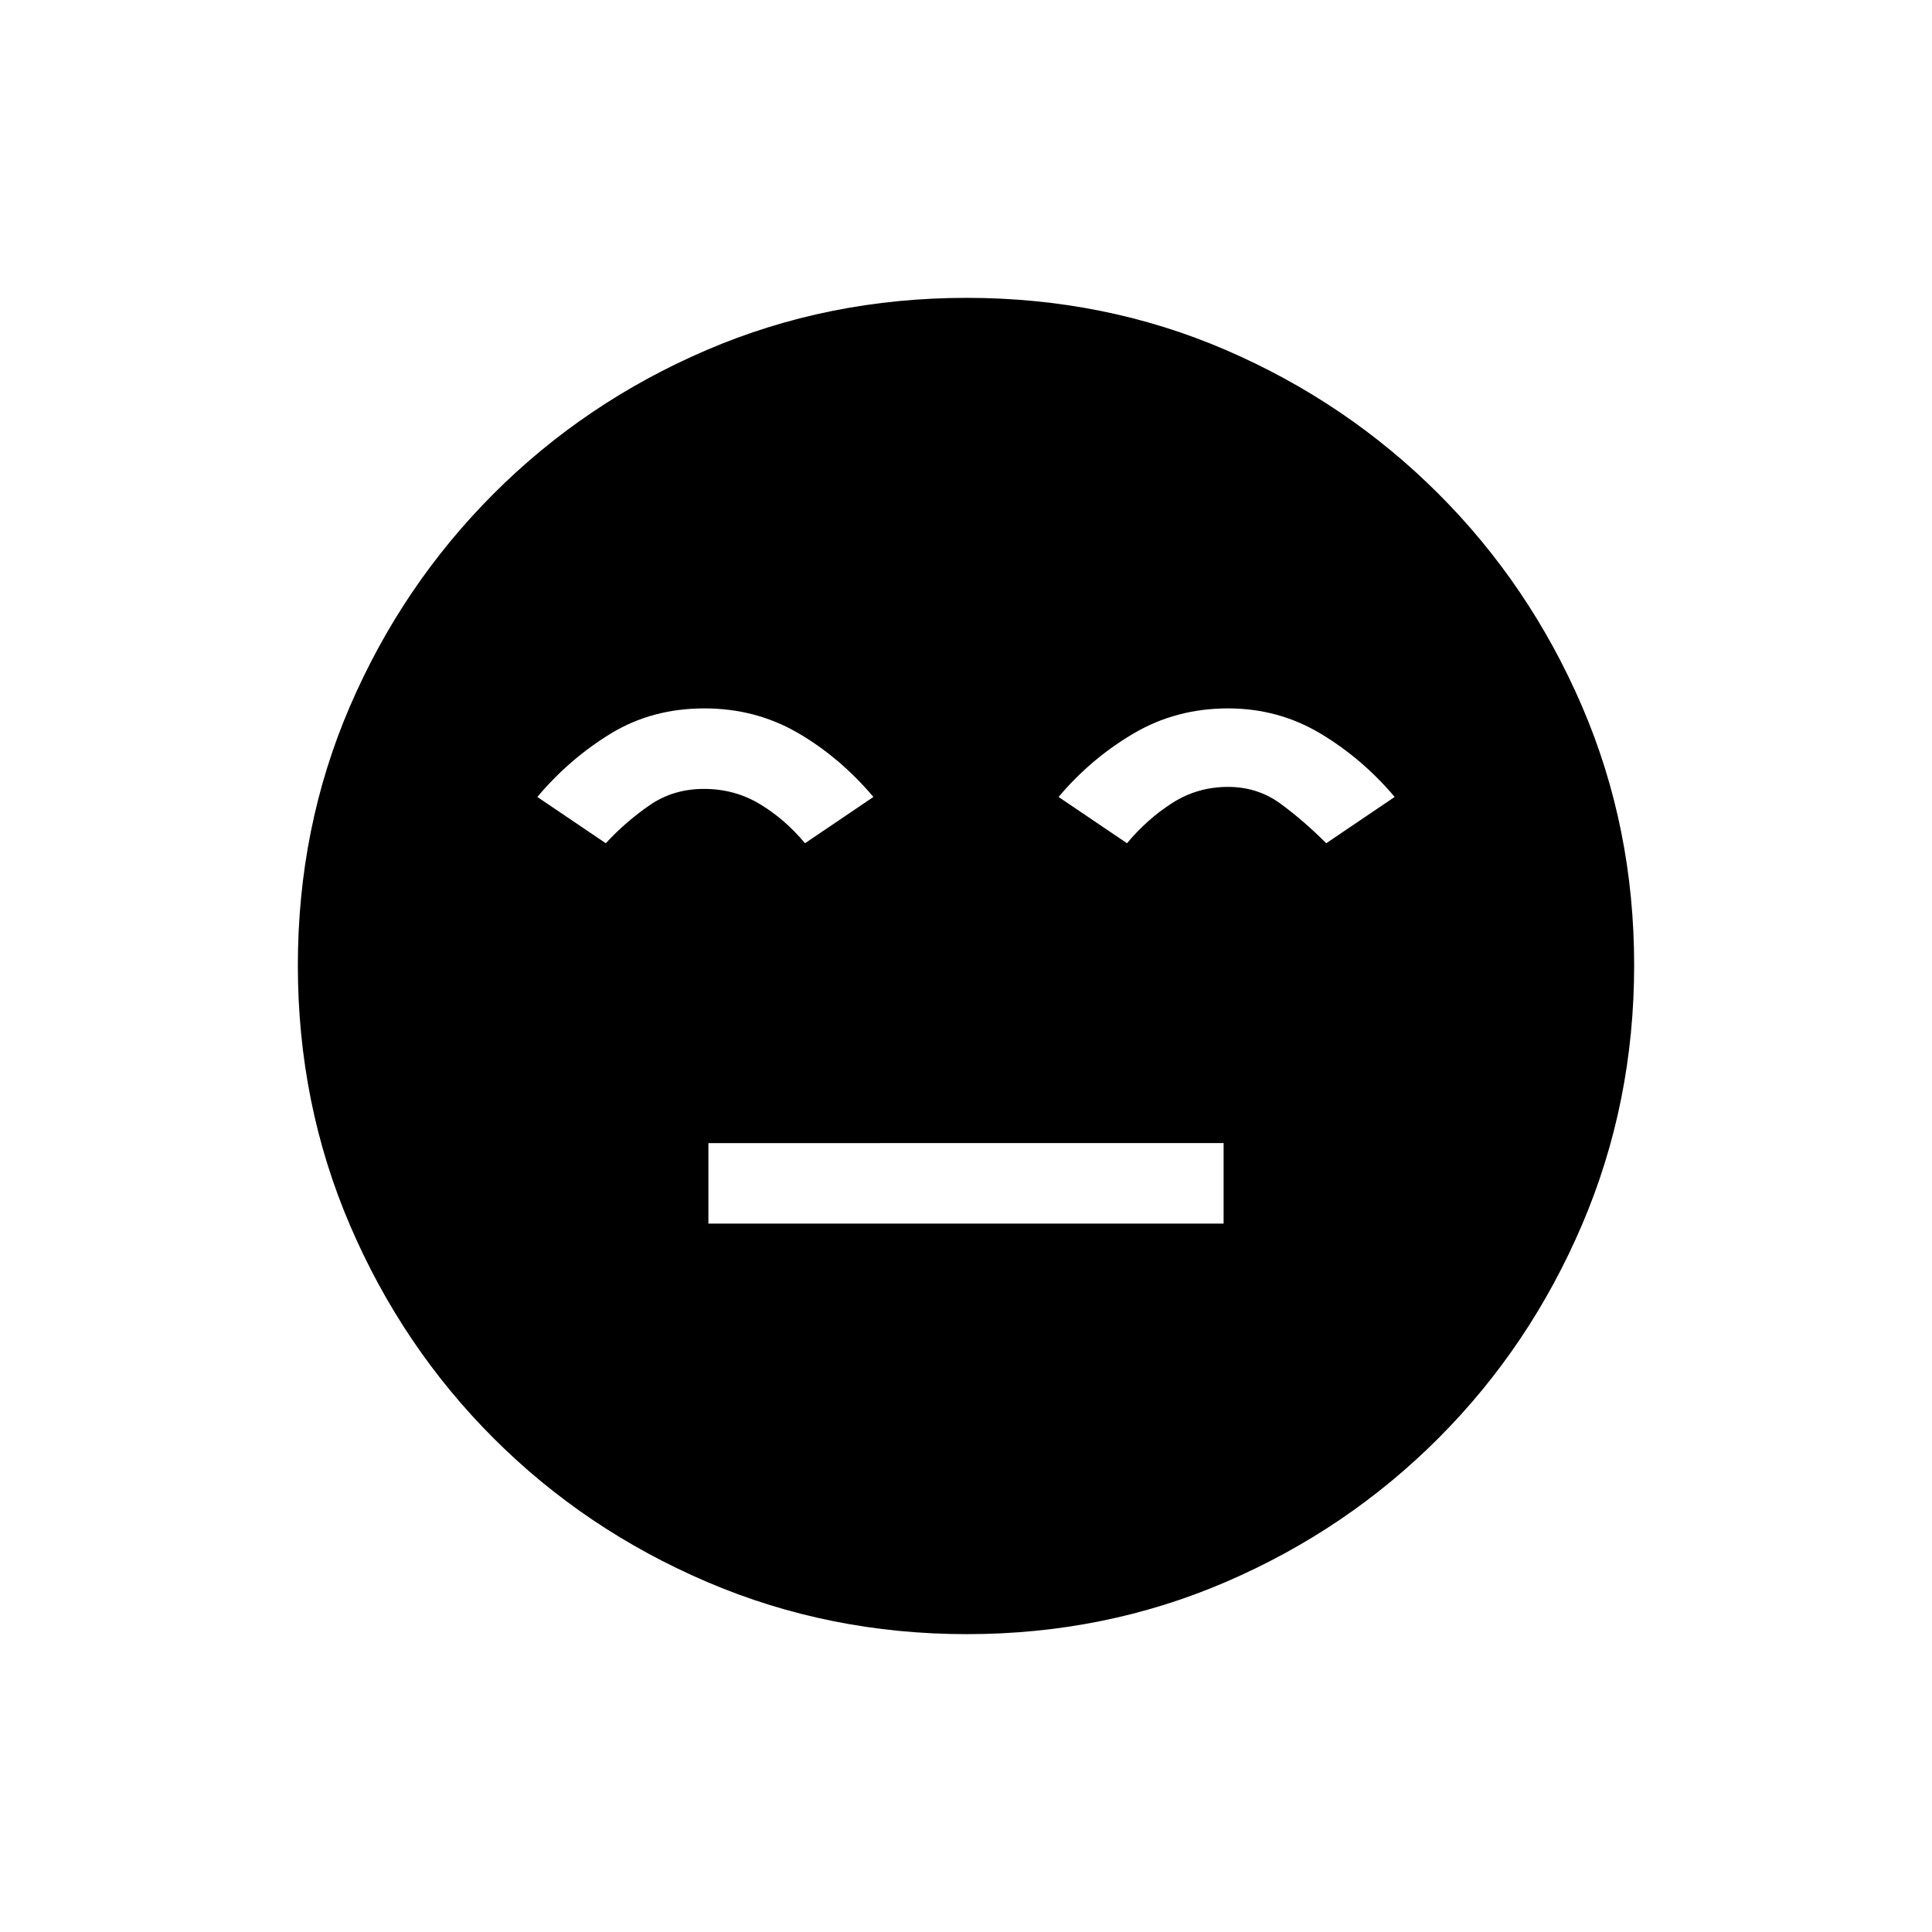 <svg xmlns="http://www.w3.org/2000/svg" height="20" viewBox="0 96 960 960" width="20"><path d="M352 704h256v-40H352v40Zm128.45 204q-68.45 0-129.008-25.891-60.559-25.892-106.075-71.348-45.515-45.457-71.441-105.893Q148 644.431 148 575.716q0-68.716 25.891-128.774 25.892-60.059 71.348-105.574 45.457-45.516 105.893-71.442Q411.569 244 480.284 244q68.716 0 128.774 25.891 60.059 25.892 105.574 71.348 45.516 45.457 71.442 105.659Q812 507.101 812 575.55q0 68.45-25.891 129.008-25.892 60.559-71.348 106.075-45.457 45.515-105.659 71.441Q548.899 908 480.45 908ZM350 448q-26 0-46.5 12.5T267 492l34 23q10.158-10.917 21.89-18.958Q334.622 488 349.806 488q15.185 0 27.689 7.5Q390 503 400 515l34-23q-17-20-37.862-32-20.862-12-46.138-12Zm260.193 0q-25.806 0-47 12.5Q542 473 526 492l34 23q10-12 22.505-20 12.504-8 27.689-8 14.806 0 26.306 8.5Q648 504 659 515l34-23q-16-19-36.862-31.5-20.862-12.5-45.945-12.5Z"/></svg>